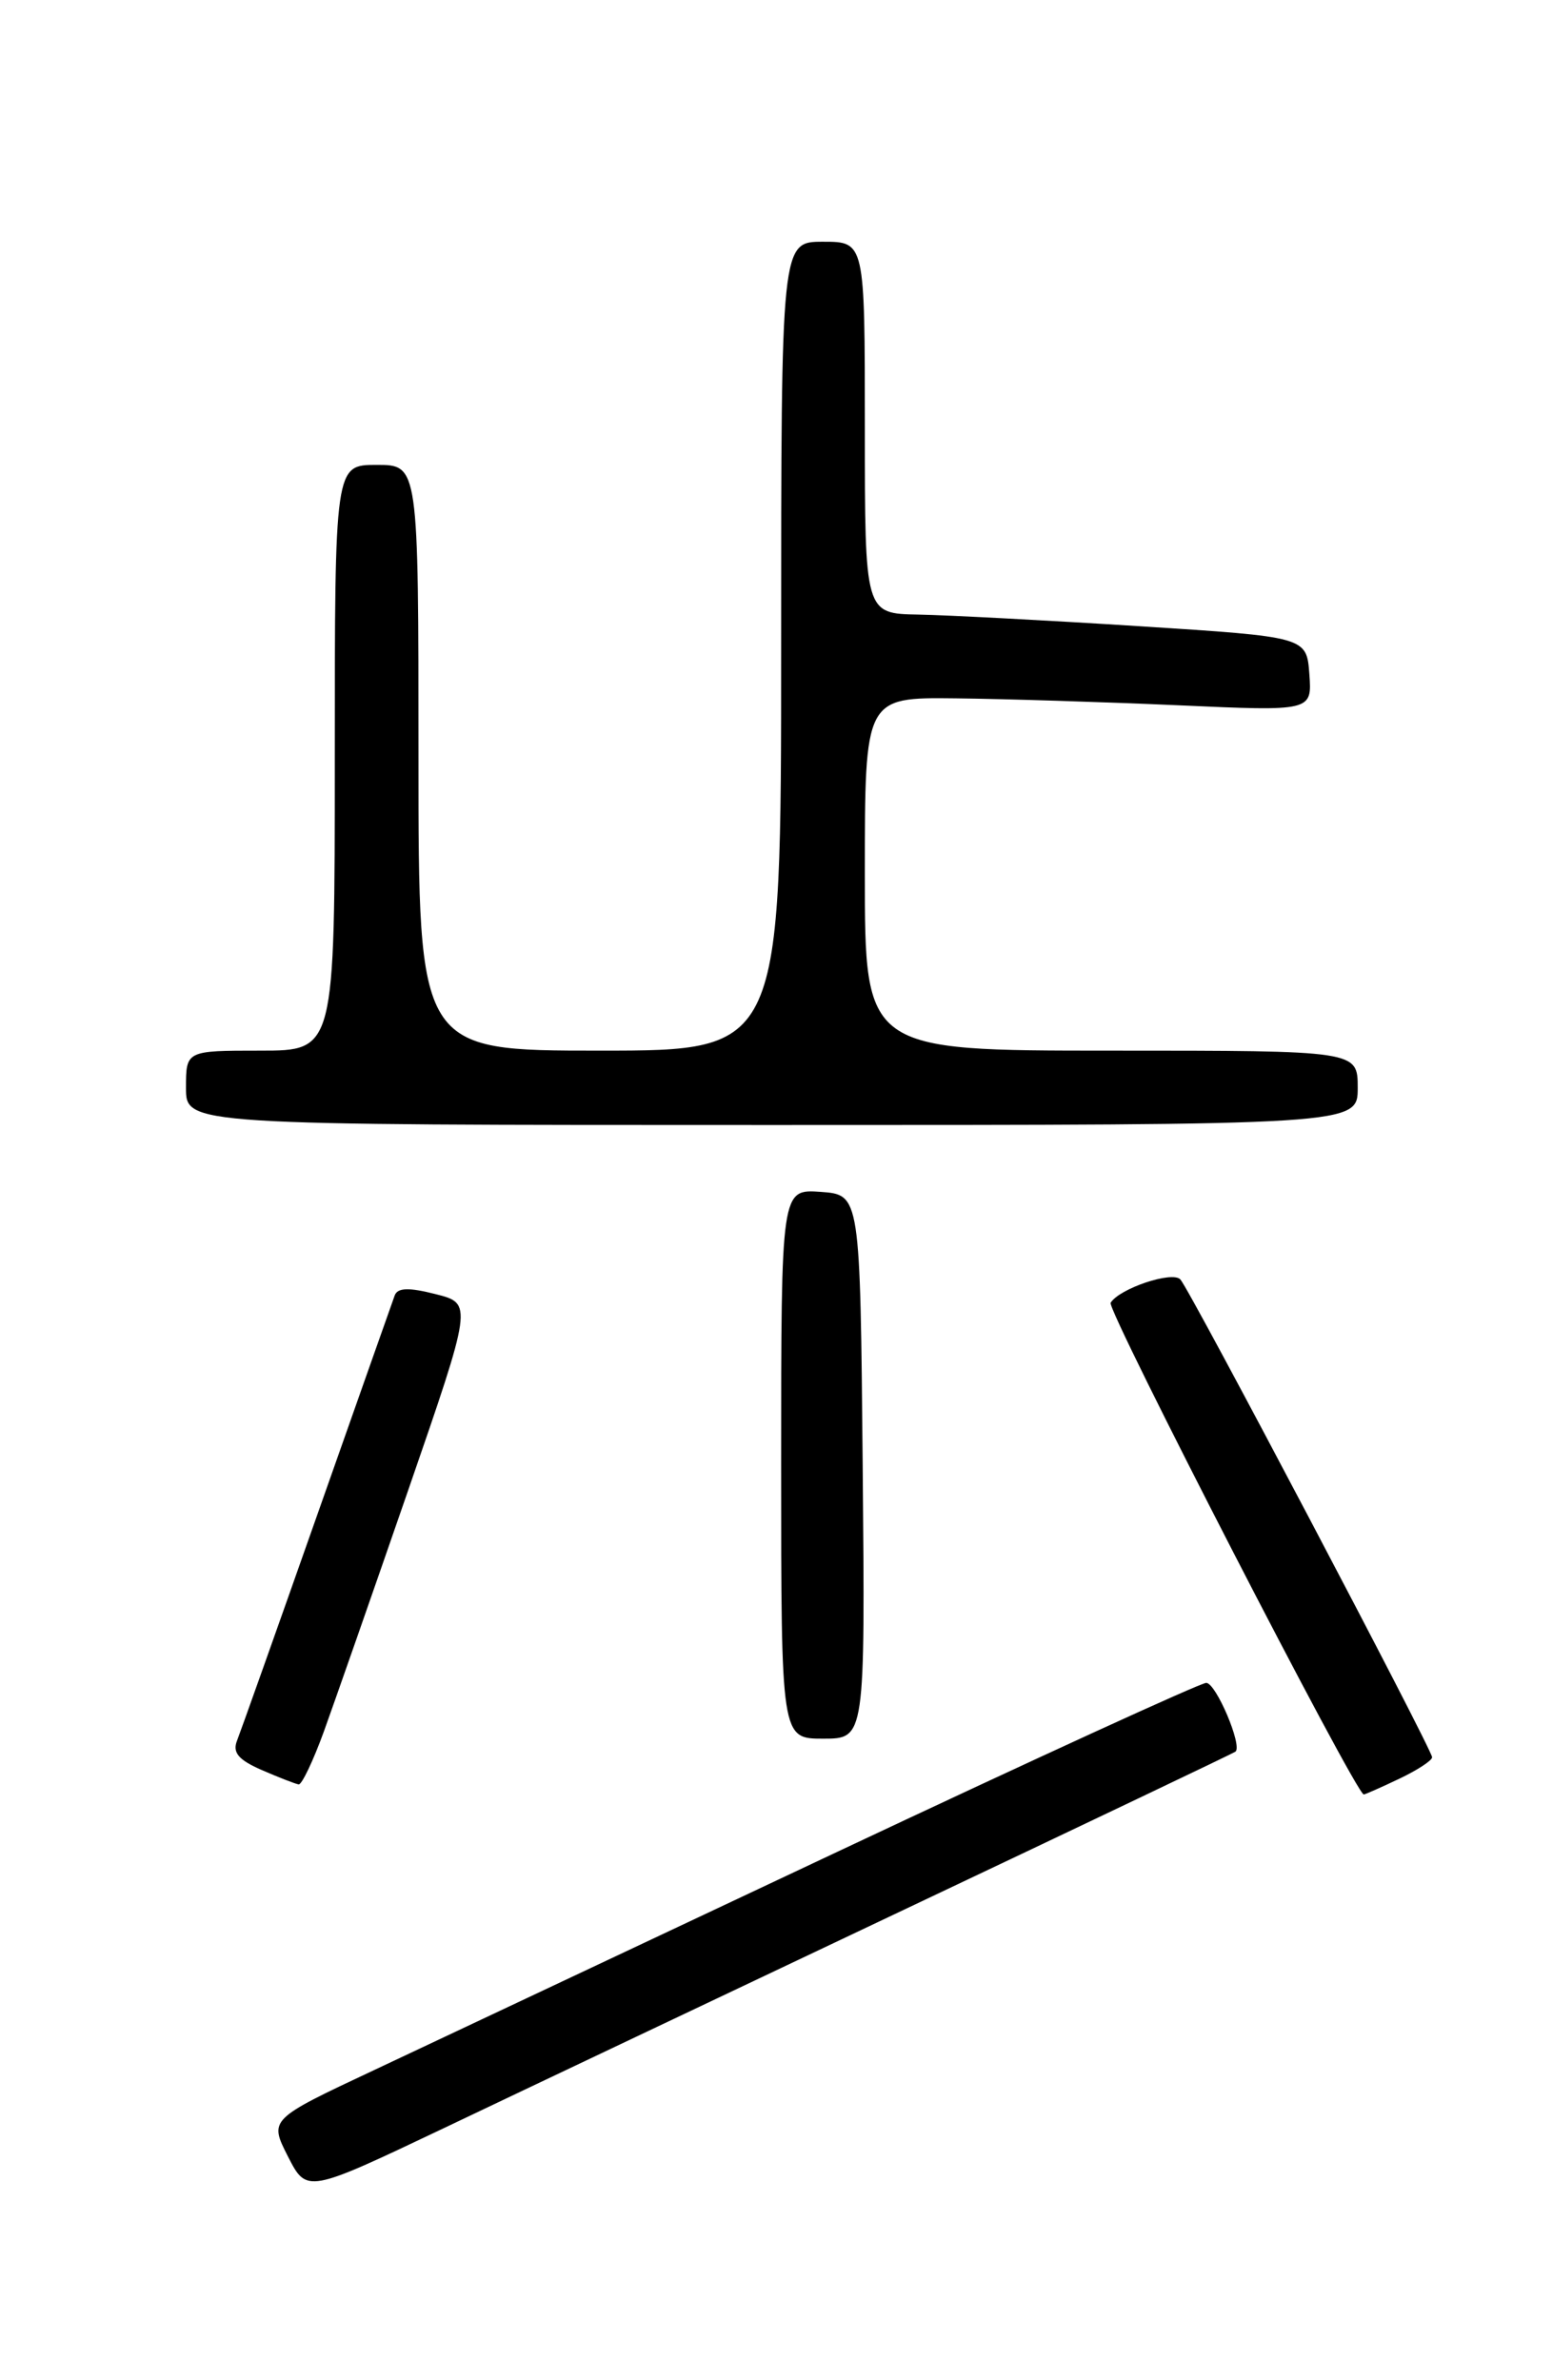 <?xml version="1.0" encoding="UTF-8" standalone="no"?>
<!DOCTYPE svg PUBLIC "-//W3C//DTD SVG 1.1//EN" "http://www.w3.org/Graphics/SVG/1.1/DTD/svg11.dtd" >
<svg xmlns="http://www.w3.org/2000/svg" xmlns:xlink="http://www.w3.org/1999/xlink" version="1.1" viewBox="0 0 167 256">
 <g >
 <path fill="currentColor"
d=" M 97.50 205.26 C 116.75 196.14 132.66 188.55 132.85 188.40 C 133.64 187.80 130.76 181.00 129.71 181.00 C 129.09 181.00 111.24 189.18 90.04 199.17 C 68.84 209.16 46.42 219.73 40.22 222.65 C 28.94 227.95 28.94 227.95 30.96 231.93 C 32.99 235.90 32.99 235.90 47.75 228.88 C 55.86 225.01 78.25 214.39 97.50 205.26 Z  M 150.47 191.31 C 152.41 190.39 154.00 189.35 154.00 189.00 C 154.00 188.16 127.97 138.74 126.93 137.61 C 126.07 136.67 120.38 138.58 119.43 140.12 C 118.98 140.85 145.82 193.00 146.65 193.00 C 146.80 193.00 148.52 192.24 150.47 191.31 Z  M 34.82 186.25 C 35.96 183.09 40.04 171.43 43.87 160.35 C 50.83 140.20 50.83 140.20 46.85 139.19 C 43.94 138.45 42.75 138.49 42.44 139.34 C 42.21 139.98 38.45 150.62 34.09 163.00 C 29.73 175.38 25.86 186.27 25.49 187.21 C 24.98 188.50 25.64 189.28 28.16 190.38 C 30.00 191.18 31.78 191.87 32.12 191.92 C 32.45 191.96 33.67 189.41 34.82 186.25 Z  M 92.77 157.75 C 92.50 128.50 92.50 128.50 88.25 128.19 C 84.00 127.89 84.00 127.89 84.00 157.44 C 84.00 187.00 84.00 187.00 88.52 187.00 C 93.03 187.00 93.03 187.00 92.77 157.75 Z  M 146.00 117.00 C 146.00 113.00 146.00 113.00 119.50 113.00 C 93.00 113.00 93.00 113.00 93.00 94.00 C 93.00 75.00 93.00 75.00 102.75 75.11 C 108.11 75.17 118.93 75.51 126.80 75.86 C 141.09 76.50 141.09 76.50 140.80 72.50 C 140.50 68.50 140.50 68.50 122.50 67.35 C 112.60 66.72 101.91 66.16 98.75 66.10 C 93.00 66.00 93.00 66.00 93.00 46.00 C 93.00 26.00 93.00 26.00 88.50 26.00 C 84.00 26.00 84.00 26.00 84.00 69.50 C 84.00 113.00 84.00 113.00 64.50 113.00 C 45.00 113.00 45.00 113.00 45.00 81.50 C 45.00 50.00 45.00 50.00 40.50 50.00 C 36.00 50.00 36.00 50.00 36.00 81.50 C 36.00 113.00 36.00 113.00 28.00 113.00 C 20.00 113.00 20.00 113.00 20.00 117.00 C 20.00 121.00 20.00 121.00 83.00 121.00 C 146.00 121.00 146.00 121.00 146.00 117.00 Z "/>
</g>
</svg>